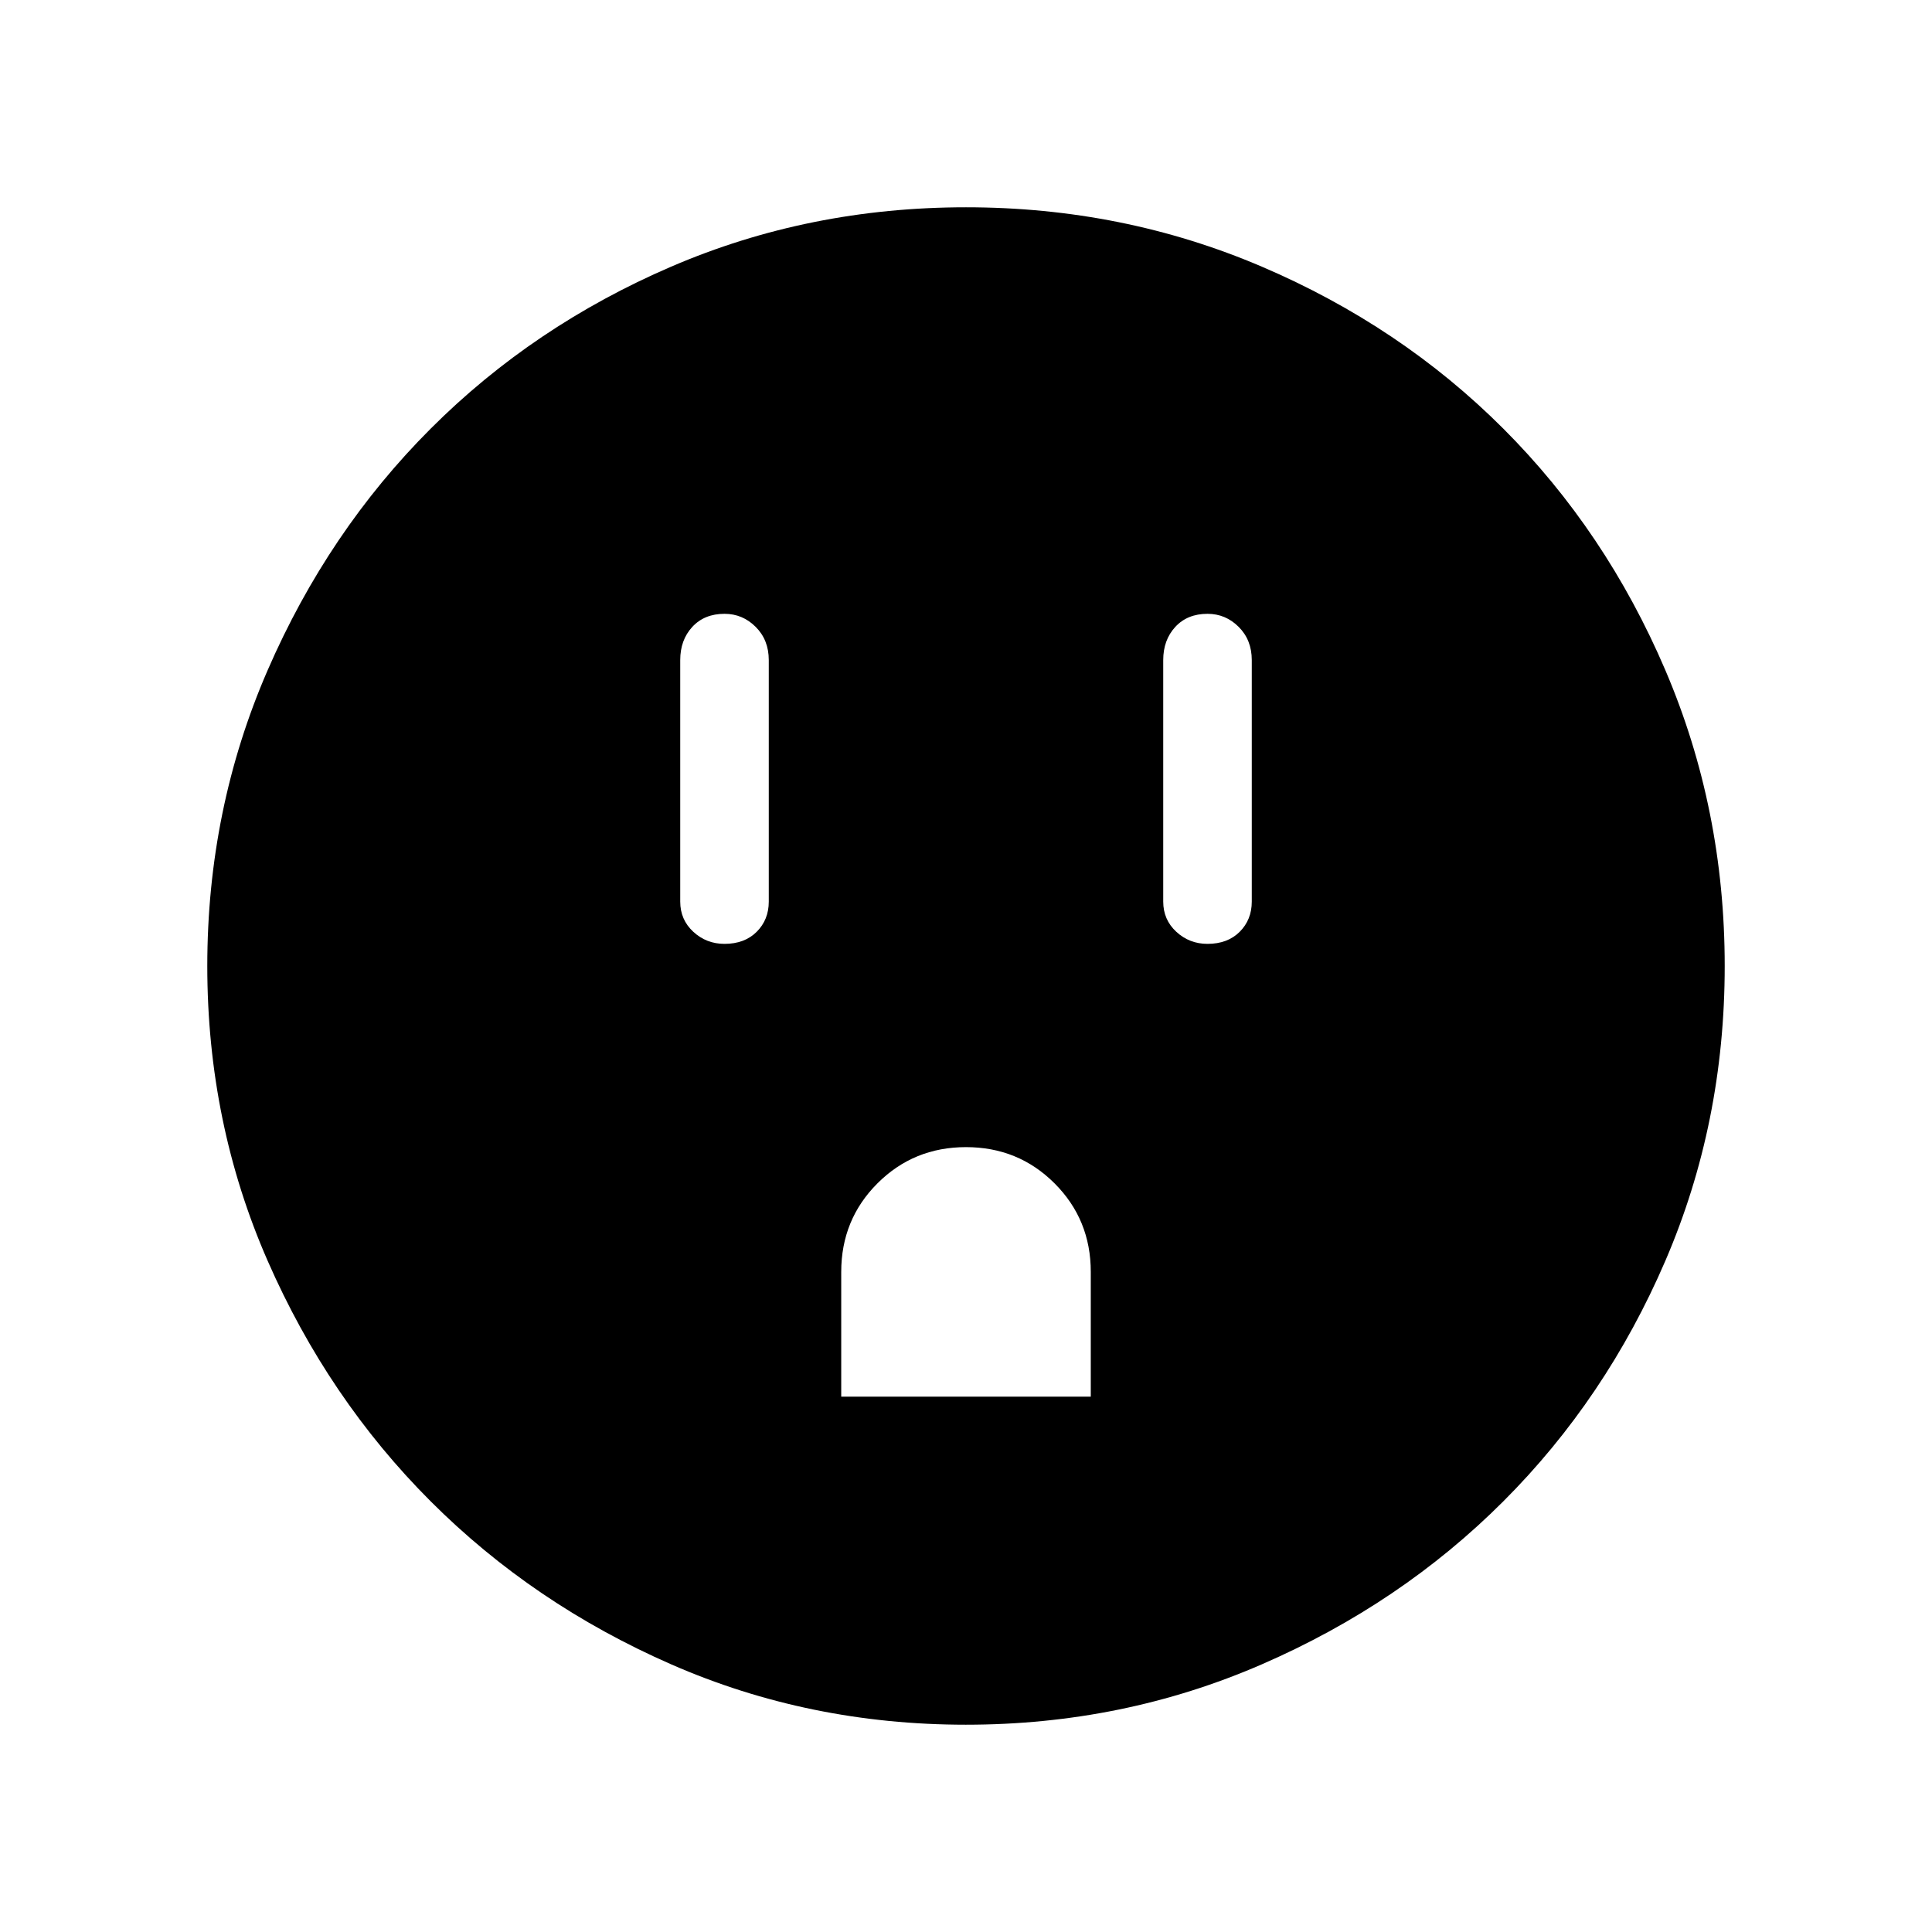 <svg xmlns="http://www.w3.org/2000/svg" height="48" width="48"><path d="M18 23.45q.5 0 .8-.3.3-.3.3-.75v-6q0-.5-.325-.825-.325-.325-.775-.325-.5 0-.8.325-.3.325-.3.825v6q0 .45.325.75t.775.3Zm2.9 11.25h6.2v-3.1q0-1.3-.9-2.2-.9-.9-2.2-.9-1.3 0-2.2.9-.9.9-.9 2.2ZM30 23.45q.5 0 .8-.3.3-.3.3-.75v-6q0-.5-.325-.825-.325-.325-.775-.325-.5 0-.8.325-.3.325-.3.825v6q0 .45.325.75t.775.3Zm-6 19.4q-3.9 0-7.325-1.5-3.425-1.5-5.975-4.05t-4.05-5.975Q5.15 27.9 5.15 24q0-3.9 1.5-7.35 1.5-3.45 4.05-6t5.975-4.025Q20.1 5.15 24 5.15q3.9 0 7.35 1.475 3.45 1.475 6 4.025 2.55 2.55 4.025 6Q42.85 20.1 42.85 24q0 3.9-1.475 7.325Q39.9 34.75 37.35 37.3q-2.55 2.55-6 4.05T24 42.85Z"/></svg>